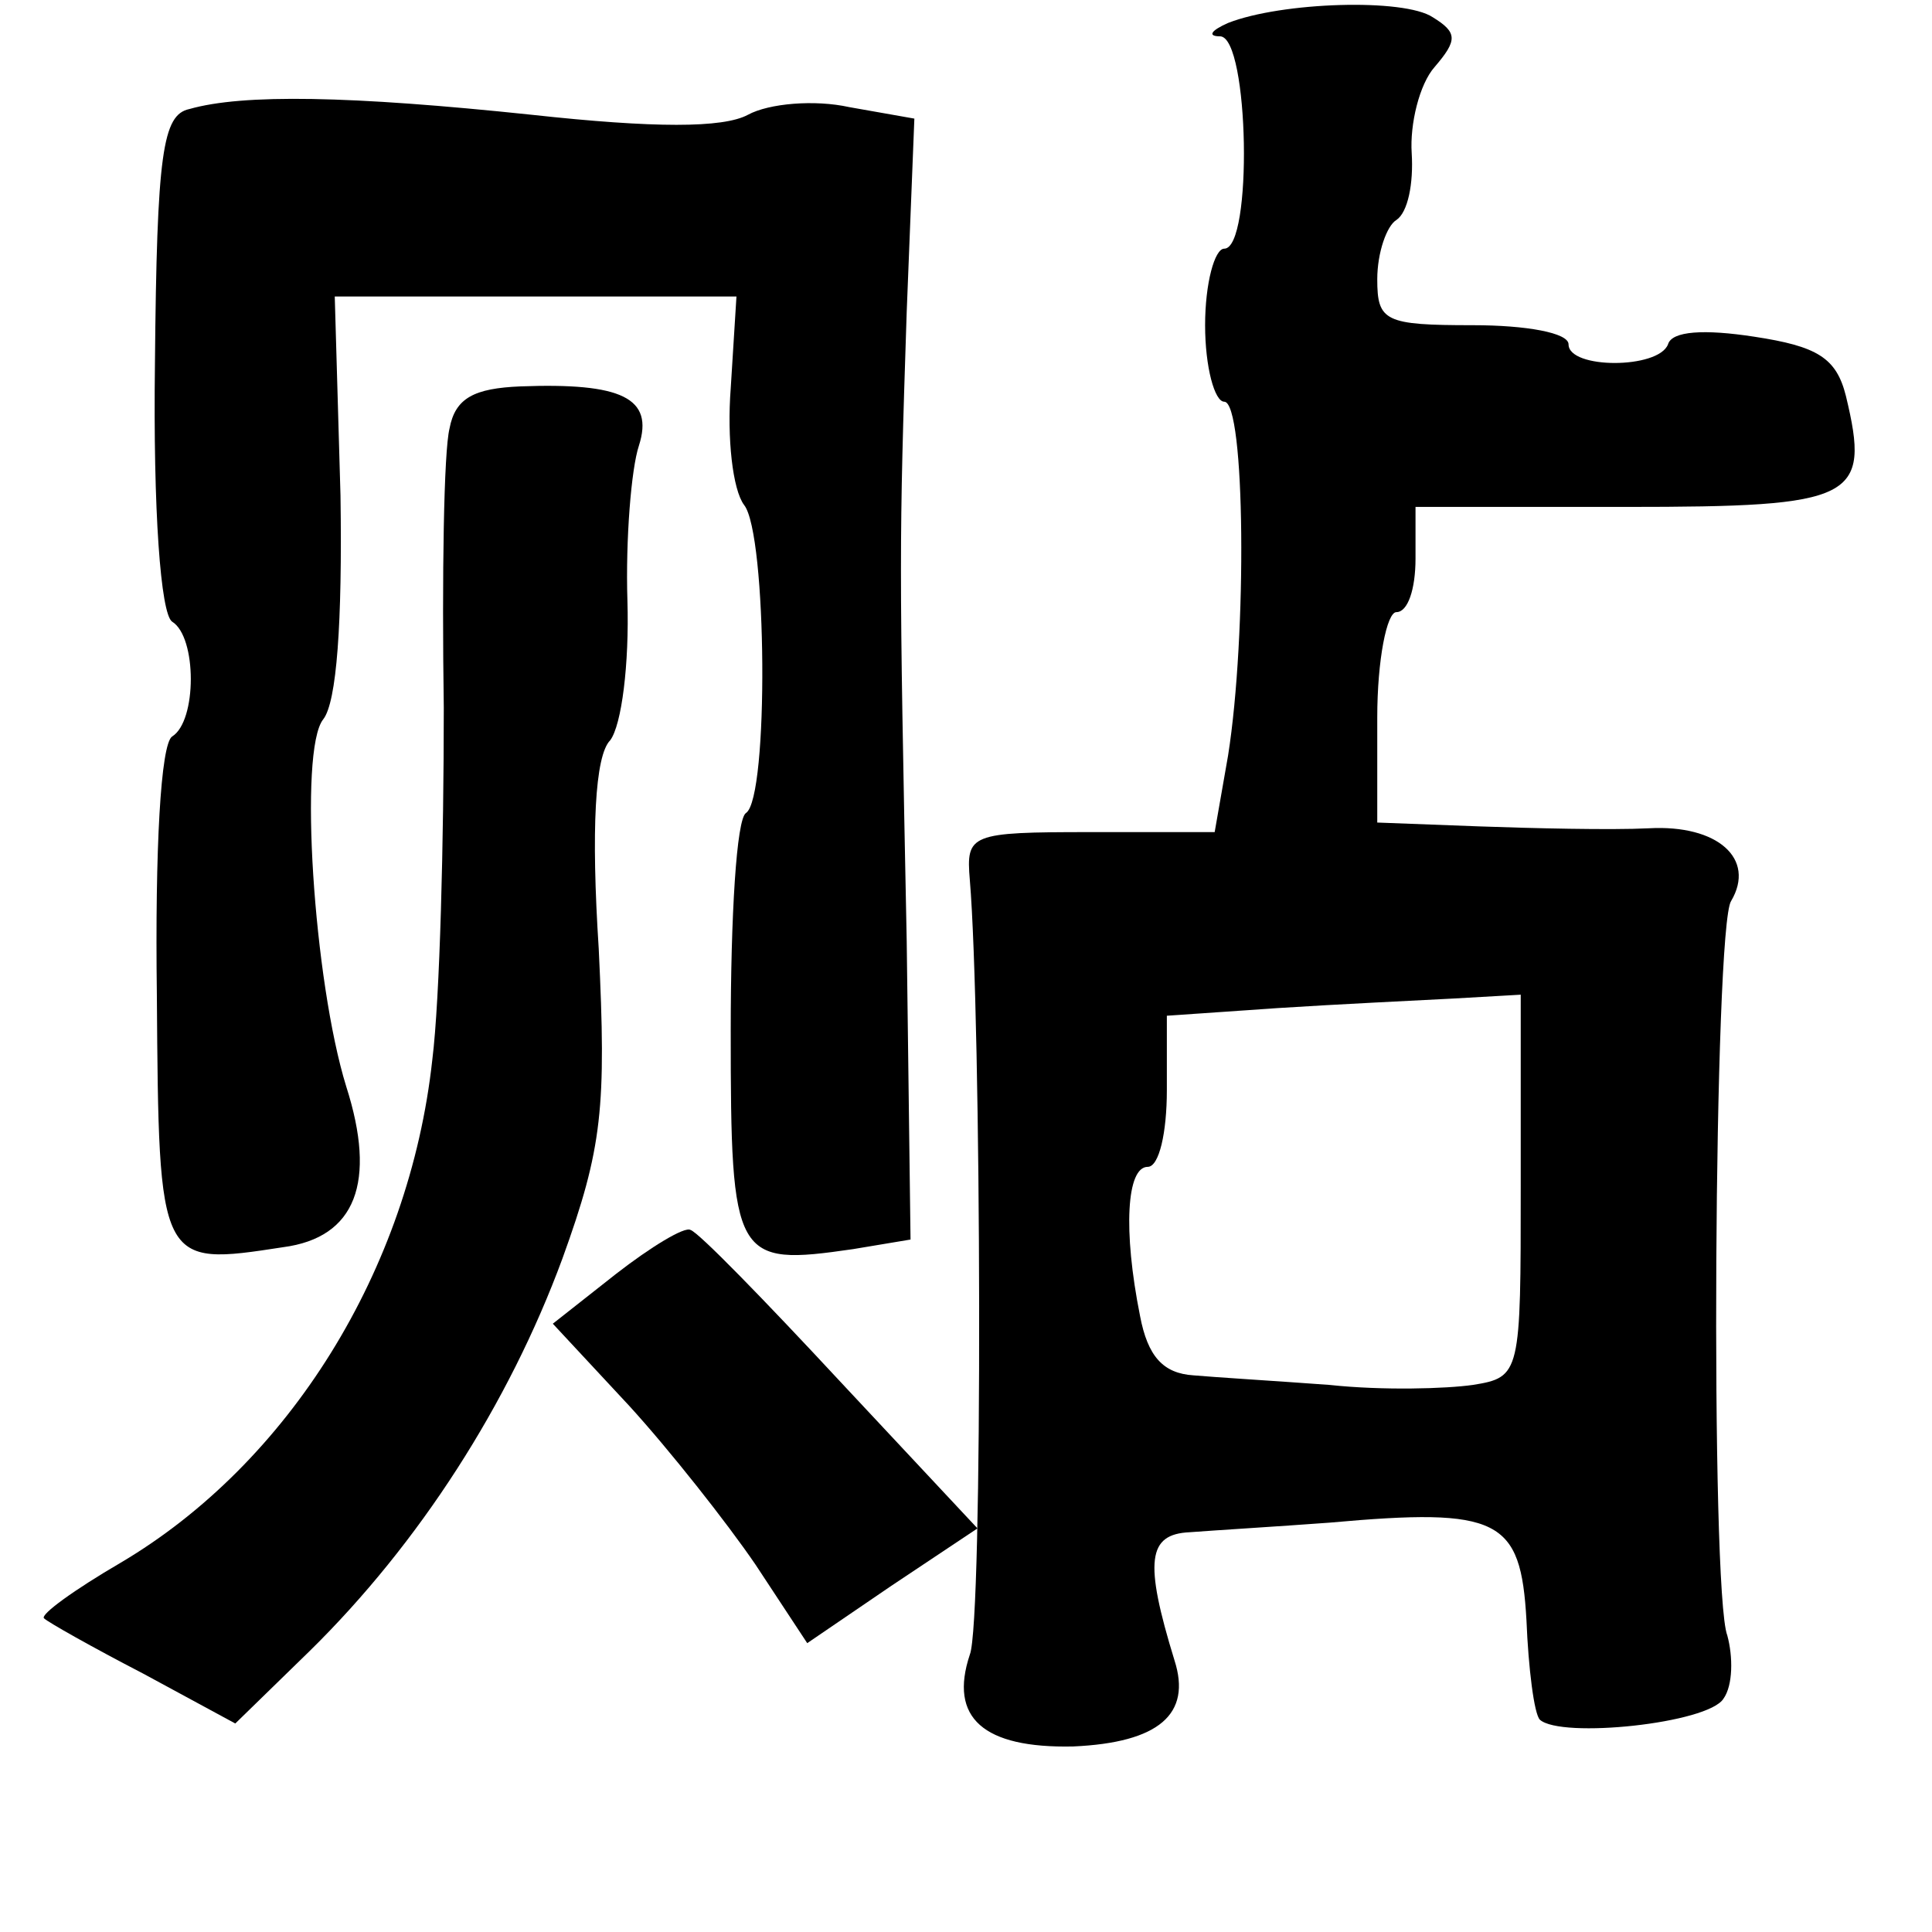 <?xml version="1.0" standalone="no"?>
<!DOCTYPE svg PUBLIC "-//W3C//DTD SVG 20010904//EN"
 "http://www.w3.org/TR/2001/REC-SVG-20010904/DTD/svg10.dtd">
<svg version="1.0" xmlns="http://www.w3.org/2000/svg"
 width="101pt" height="101pt" viewBox="0 0 101 101"
 preserveAspectRatio="xMidYMid meet">
<g transform="translate(0,101) scale(0.1,-0.1)"
fill="#000000" stroke="none">
<path d="M642 998 c-9 -4 -11 -7 -4 -7 15 -1 17 -111 2 -111 -5 0 -10 -18 -10
-40 0 -22 5 -40 10 -40 11 0 12 -122 2 -185 l-7 -40 -65 0 c-63 0 -65 -1 -63
-25 6 -71 7 -388 0 -405 -11 -33 7 -49 54 -48 45 2 62 17 53 45 -16 52 -14 66
8 67 13 1 46 3 73 5 89 8 100 2 103 -51 1 -25 4 -49 7 -52 11 -10 88 -2 96 11
5 7 5 22 2 33 -9 23 -7 371 2 384 13 22 -7 40 -43 38 -20 -1 -61 0 -89 1 l-53
2 0 55 c0 30 5 55 10 55 6 0 10 12 10 28 l0 27 110 0 c120 0 128 4 115 58 -5
20 -15 26 -48 31 -26 4 -43 3 -45 -4 -5 -13 -52 -13 -52 0 0 6 -22 10 -50 10
-46 0 -50 2 -50 24 0 14 5 28 10 31 6 4 9 19 8 35 -1 15 4 36 12 45 12 14 12
18 -1 26 -15 10 -79 8 -107 -3z m153 -608 c0 -98 0 -100 -25 -104 -14 -2 -47
-3 -75 0 -27 2 -60 4 -71 5 -16 1 -24 10 -28 31 -9 45 -7 78 4 78 6 0 10 18
10 40 l0 39 58 4 c31 2 73 4 92 5 l35 2 0 -100z"/>
<path d="M99 953 c-14 -3 -17 -23 -18 -133 -1 -77 3 -131 9 -135 13 -8 13 -52
0 -60 -6 -4 -9 -59 -8 -135 1 -142 1 -142 66 -132 38 5 49 34 33 84 -17 55
-25 176 -12 192 7 9 10 50 9 117 l-3 104 105 0 105 0 -3 -48 c-2 -26 1 -53 7
-61 12 -15 13 -153 1 -161 -5 -3 -8 -54 -8 -114 0 -120 2 -123 64 -114 l30 5
-2 156 c-4 200 -4 207 0 329 l4 101 -34 6 c-18 4 -42 2 -53 -4 -13 -7 -49 -7
-113 0 -95 10 -151 11 -179 3z"/>
<path d="M235 786 c-3 -12 -4 -77 -3 -146 0 -69 -2 -152 -6 -184 -12 -110 -75
-211 -163 -263 -24 -14 -42 -27 -40 -29 2 -2 25 -15 52 -29 l48 -26 39 38 c57
56 104 129 132 205 21 58 23 79 19 162 -4 62 -2 101 6 109 6 8 10 40 9 73 -1
32 2 69 6 81 8 25 -9 33 -62 31 -24 -1 -34 -6 -37 -22z"/>
<path d="M322 344 l-33 -26 40 -43 c21 -23 51 -61 66 -83 l27 -41 44 30 45 30
-72 77 c-39 42 -74 78 -78 79 -3 2 -21 -9 -39 -23z"/>
</g>
</svg>
